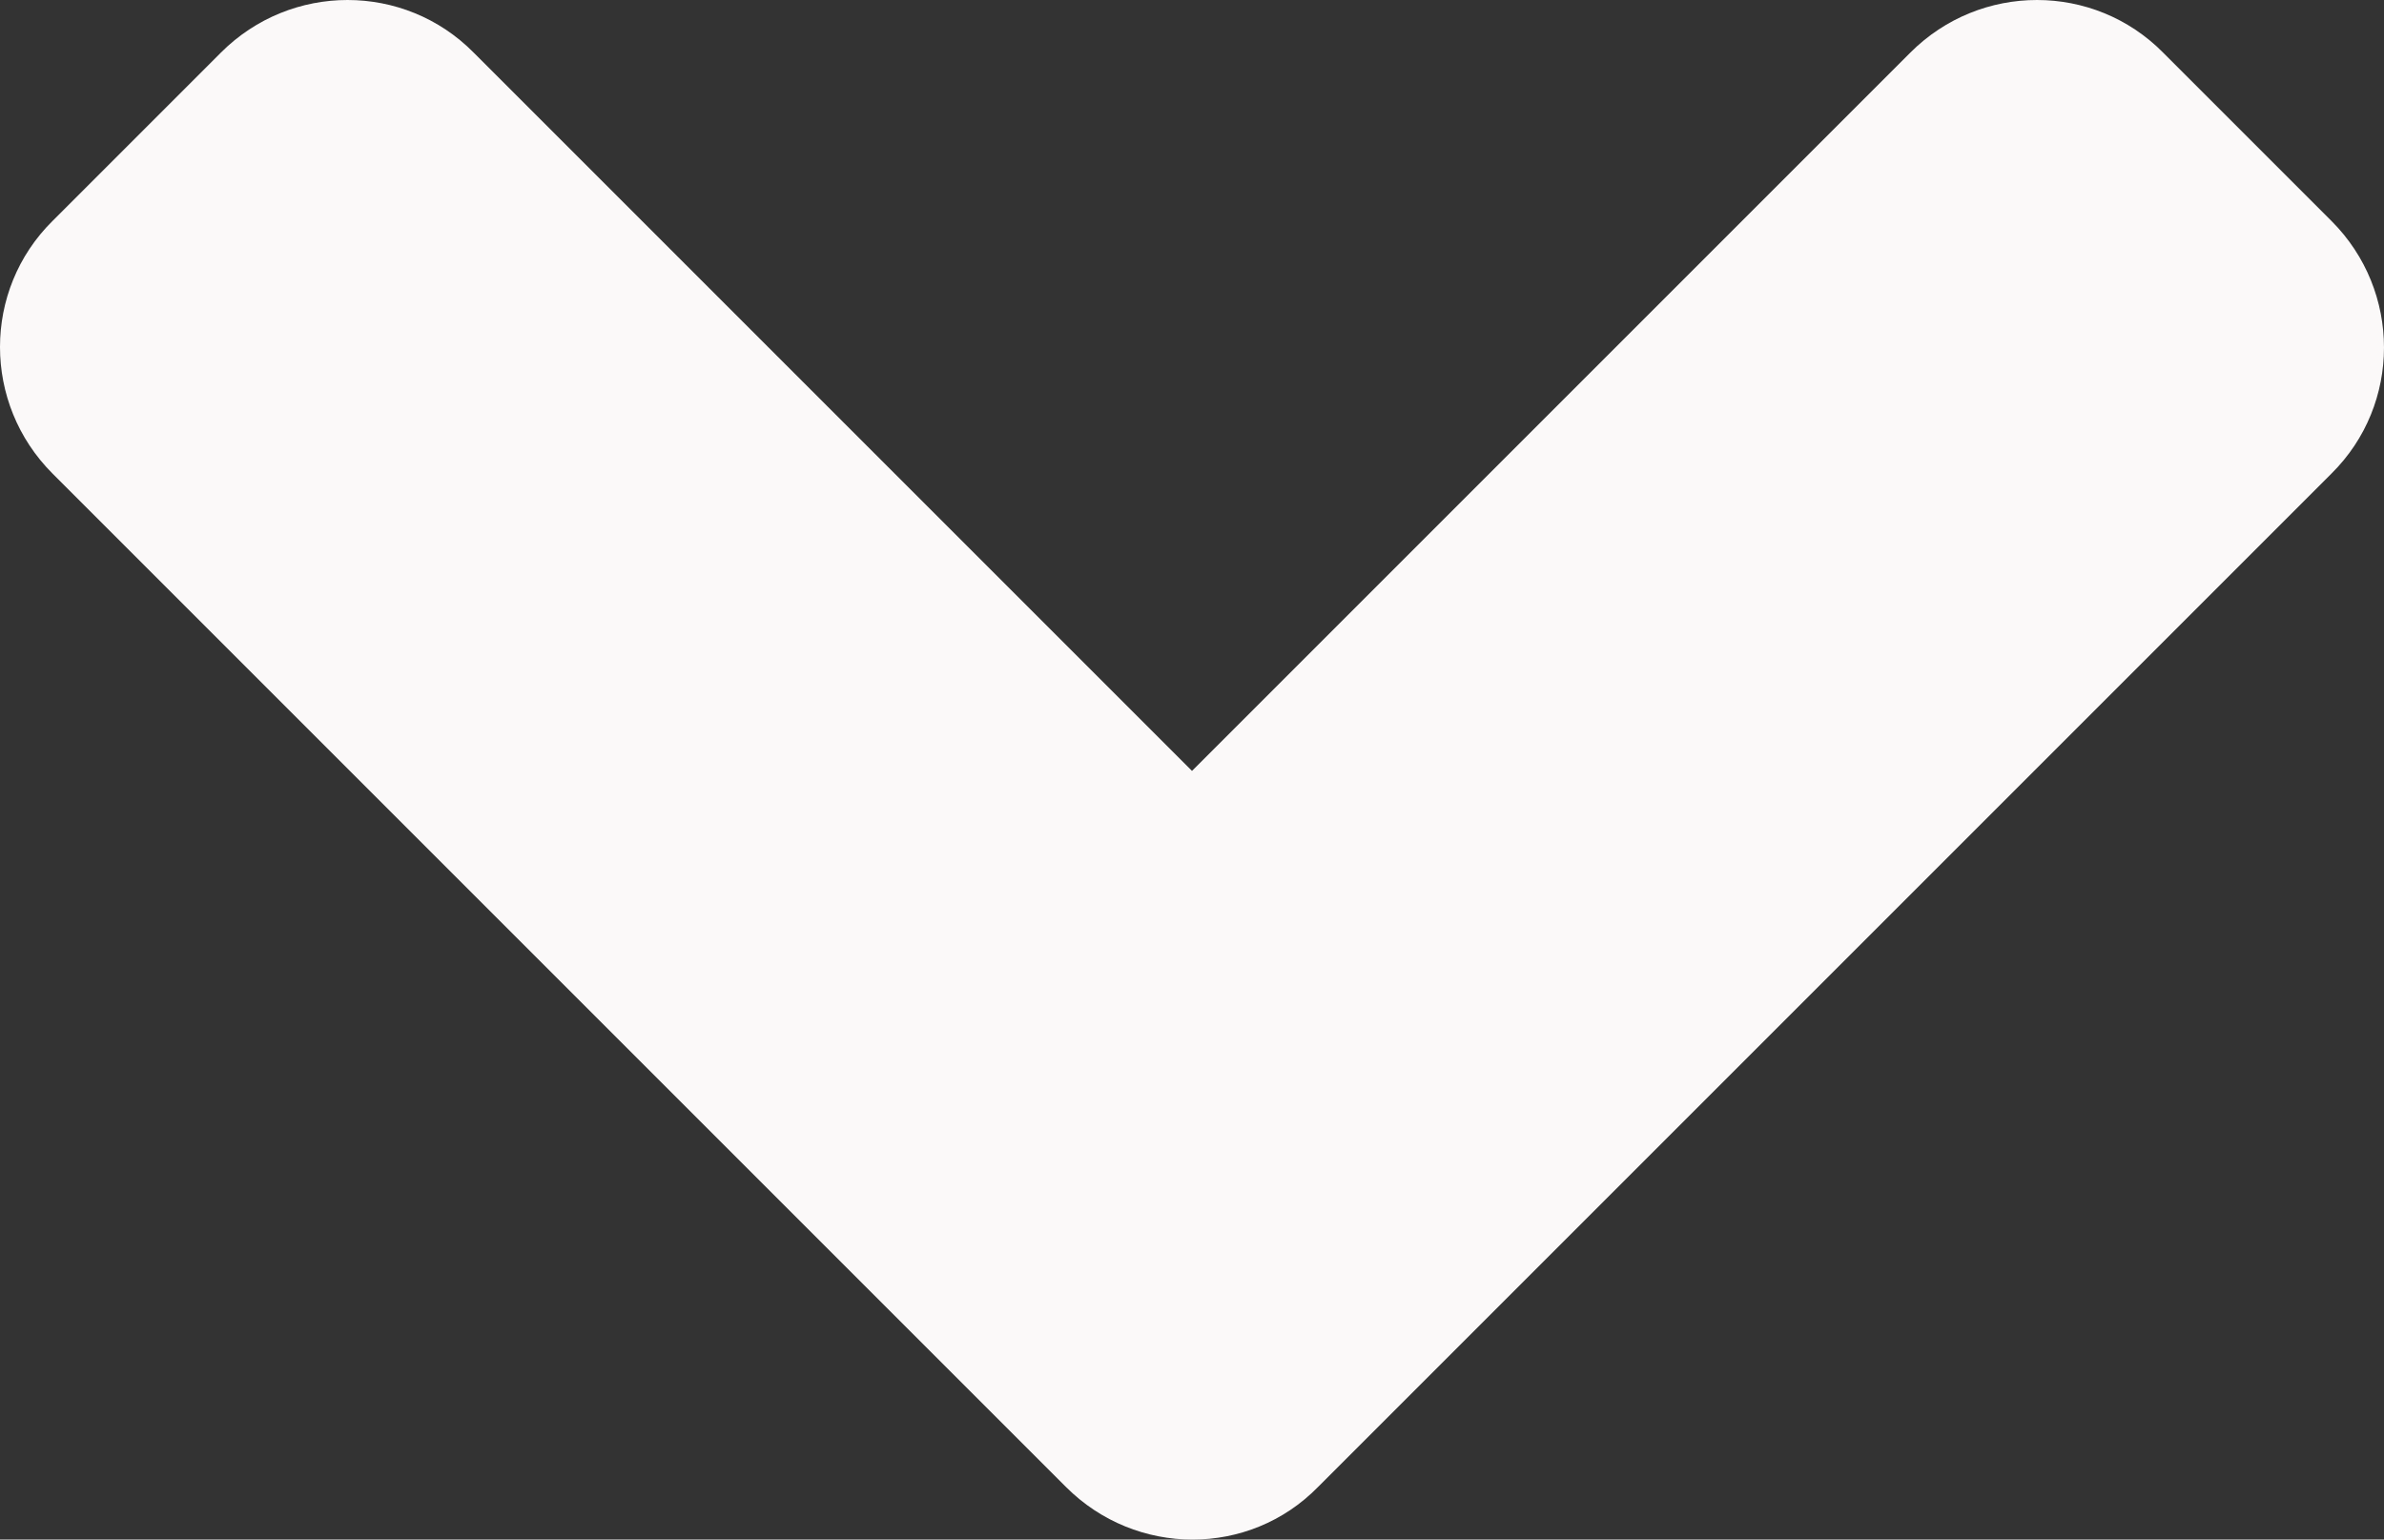 <svg class="svg-inline--fa fa-angle-down fa-w-10" aria-hidden="true" data-icon="angle-down" data-prefix="fas" focusable="false" role="img" version="1.1" viewBox="0 0 319.9 206.6" xmlns="http://www.w3.org/2000/svg">
 <rect x="0" y="0" width="319.9" height="206.6" fill="#333333" stroke="none"/>
 <path d="m143.05 199.55-136-136c-9.4-9.4-9.4-24.6 0-33.9l22.6-22.6c9.4-9.4 24.6-9.4 33.9 0l96.4 96.4 96.4-96.4c9.4-9.4 24.6-9.4 33.9 0l22.6 22.6c9.4 9.4 9.4 24.6 0 33.9l-136 136c-9.2 9.4-24.4 9.4-33.8 0z" fill="#fbf9f9"/>
</svg>
